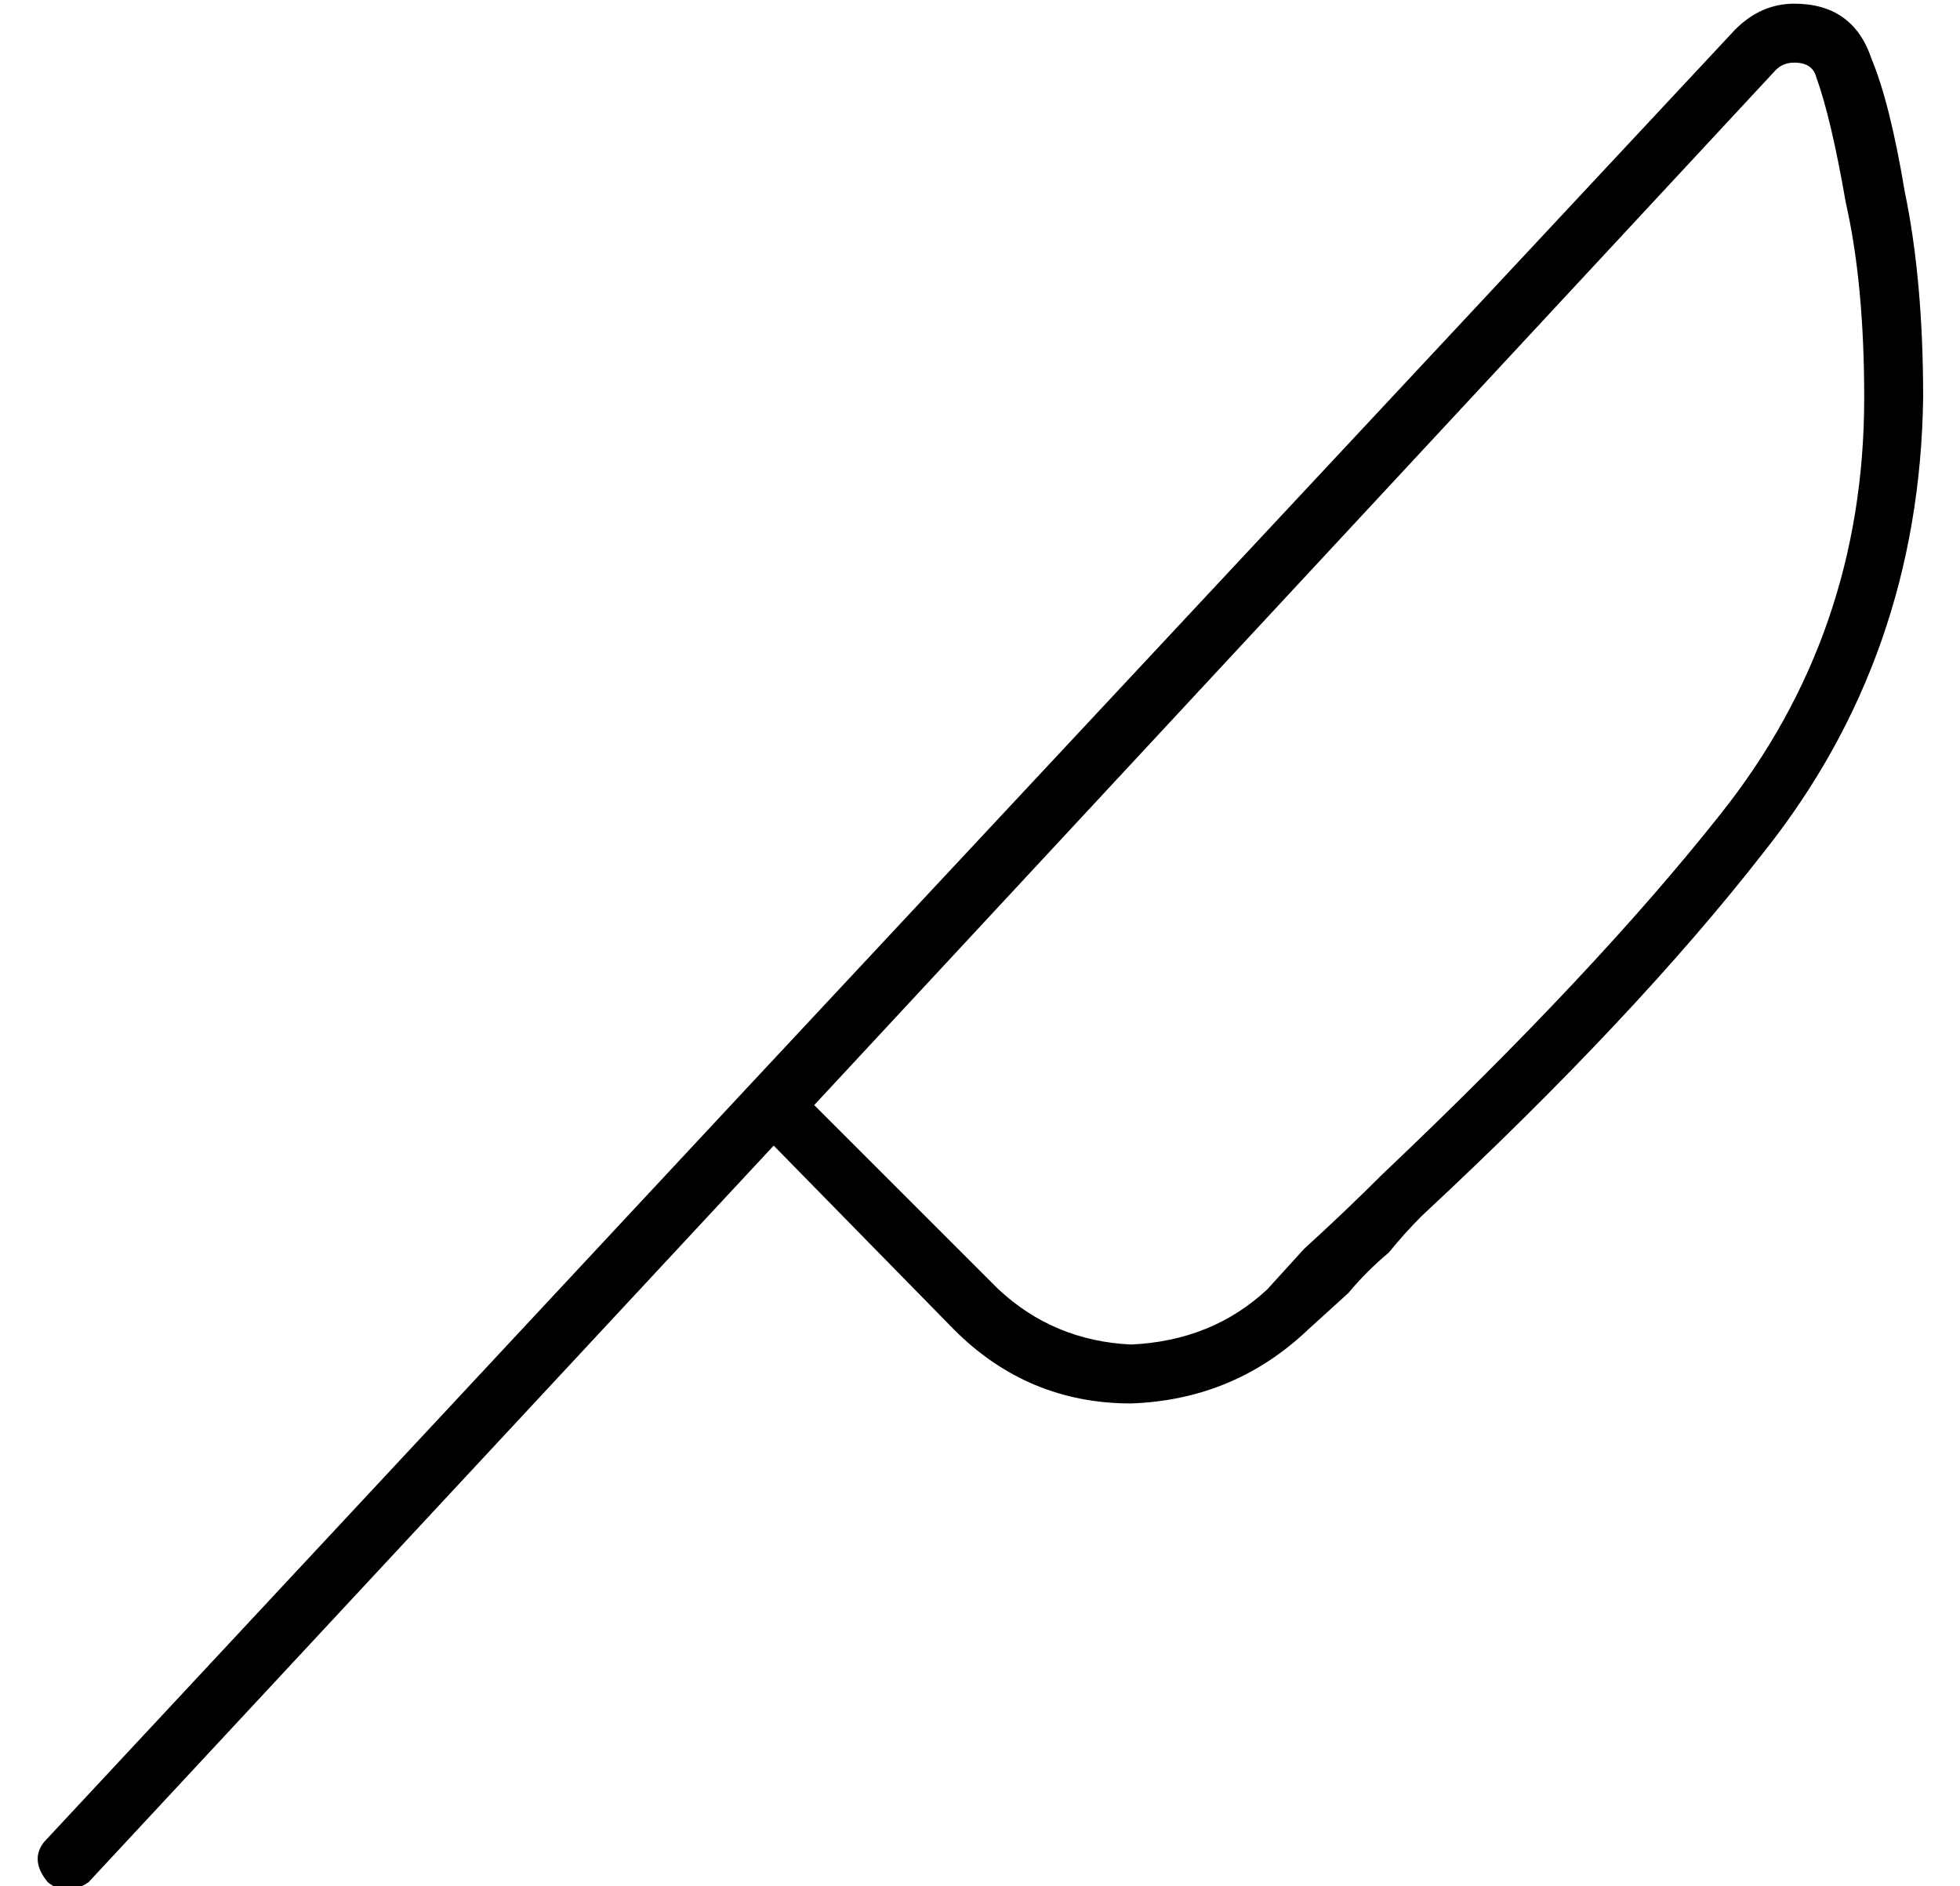 <?xml version="1.0" standalone="no"?>
<!DOCTYPE svg PUBLIC "-//W3C//DTD SVG 1.1//EN" "http://www.w3.org/Graphics/SVG/1.1/DTD/svg11.dtd" >
<svg xmlns="http://www.w3.org/2000/svg" xmlns:xlink="http://www.w3.org/1999/xlink" version="1.1" viewBox="-10 -40 532 512">
   <path fill="currentColor"
d="M461 -32q7 -7 16 -7q16 0 21 15q5 12 9 36q5 24 5 56q-1 70 -43 123q-35 45 -93 99q-5 5 -9 10q-6 5 -11 11v0v0l-11 10v0q-20 19 -48 20q-28 0 -48 -20l-49 -50v0l-186 200v0q-6 4 -11 0q-5 -6 -1 -11l192 -206v0l267 -286v0zM211 260l50 50l-50 -50l50 50q15 14 36 15
q22 -1 37 -15l10 -11v0v0v0q11 -10 21 -20v0q58 -55 92 -98q39 -49 39 -113q0 -31 -5 -53q-4 -23 -8 -34q-1 -4 -6 -4q-3 0 -5 2l-261 281v0z" />
</svg>
